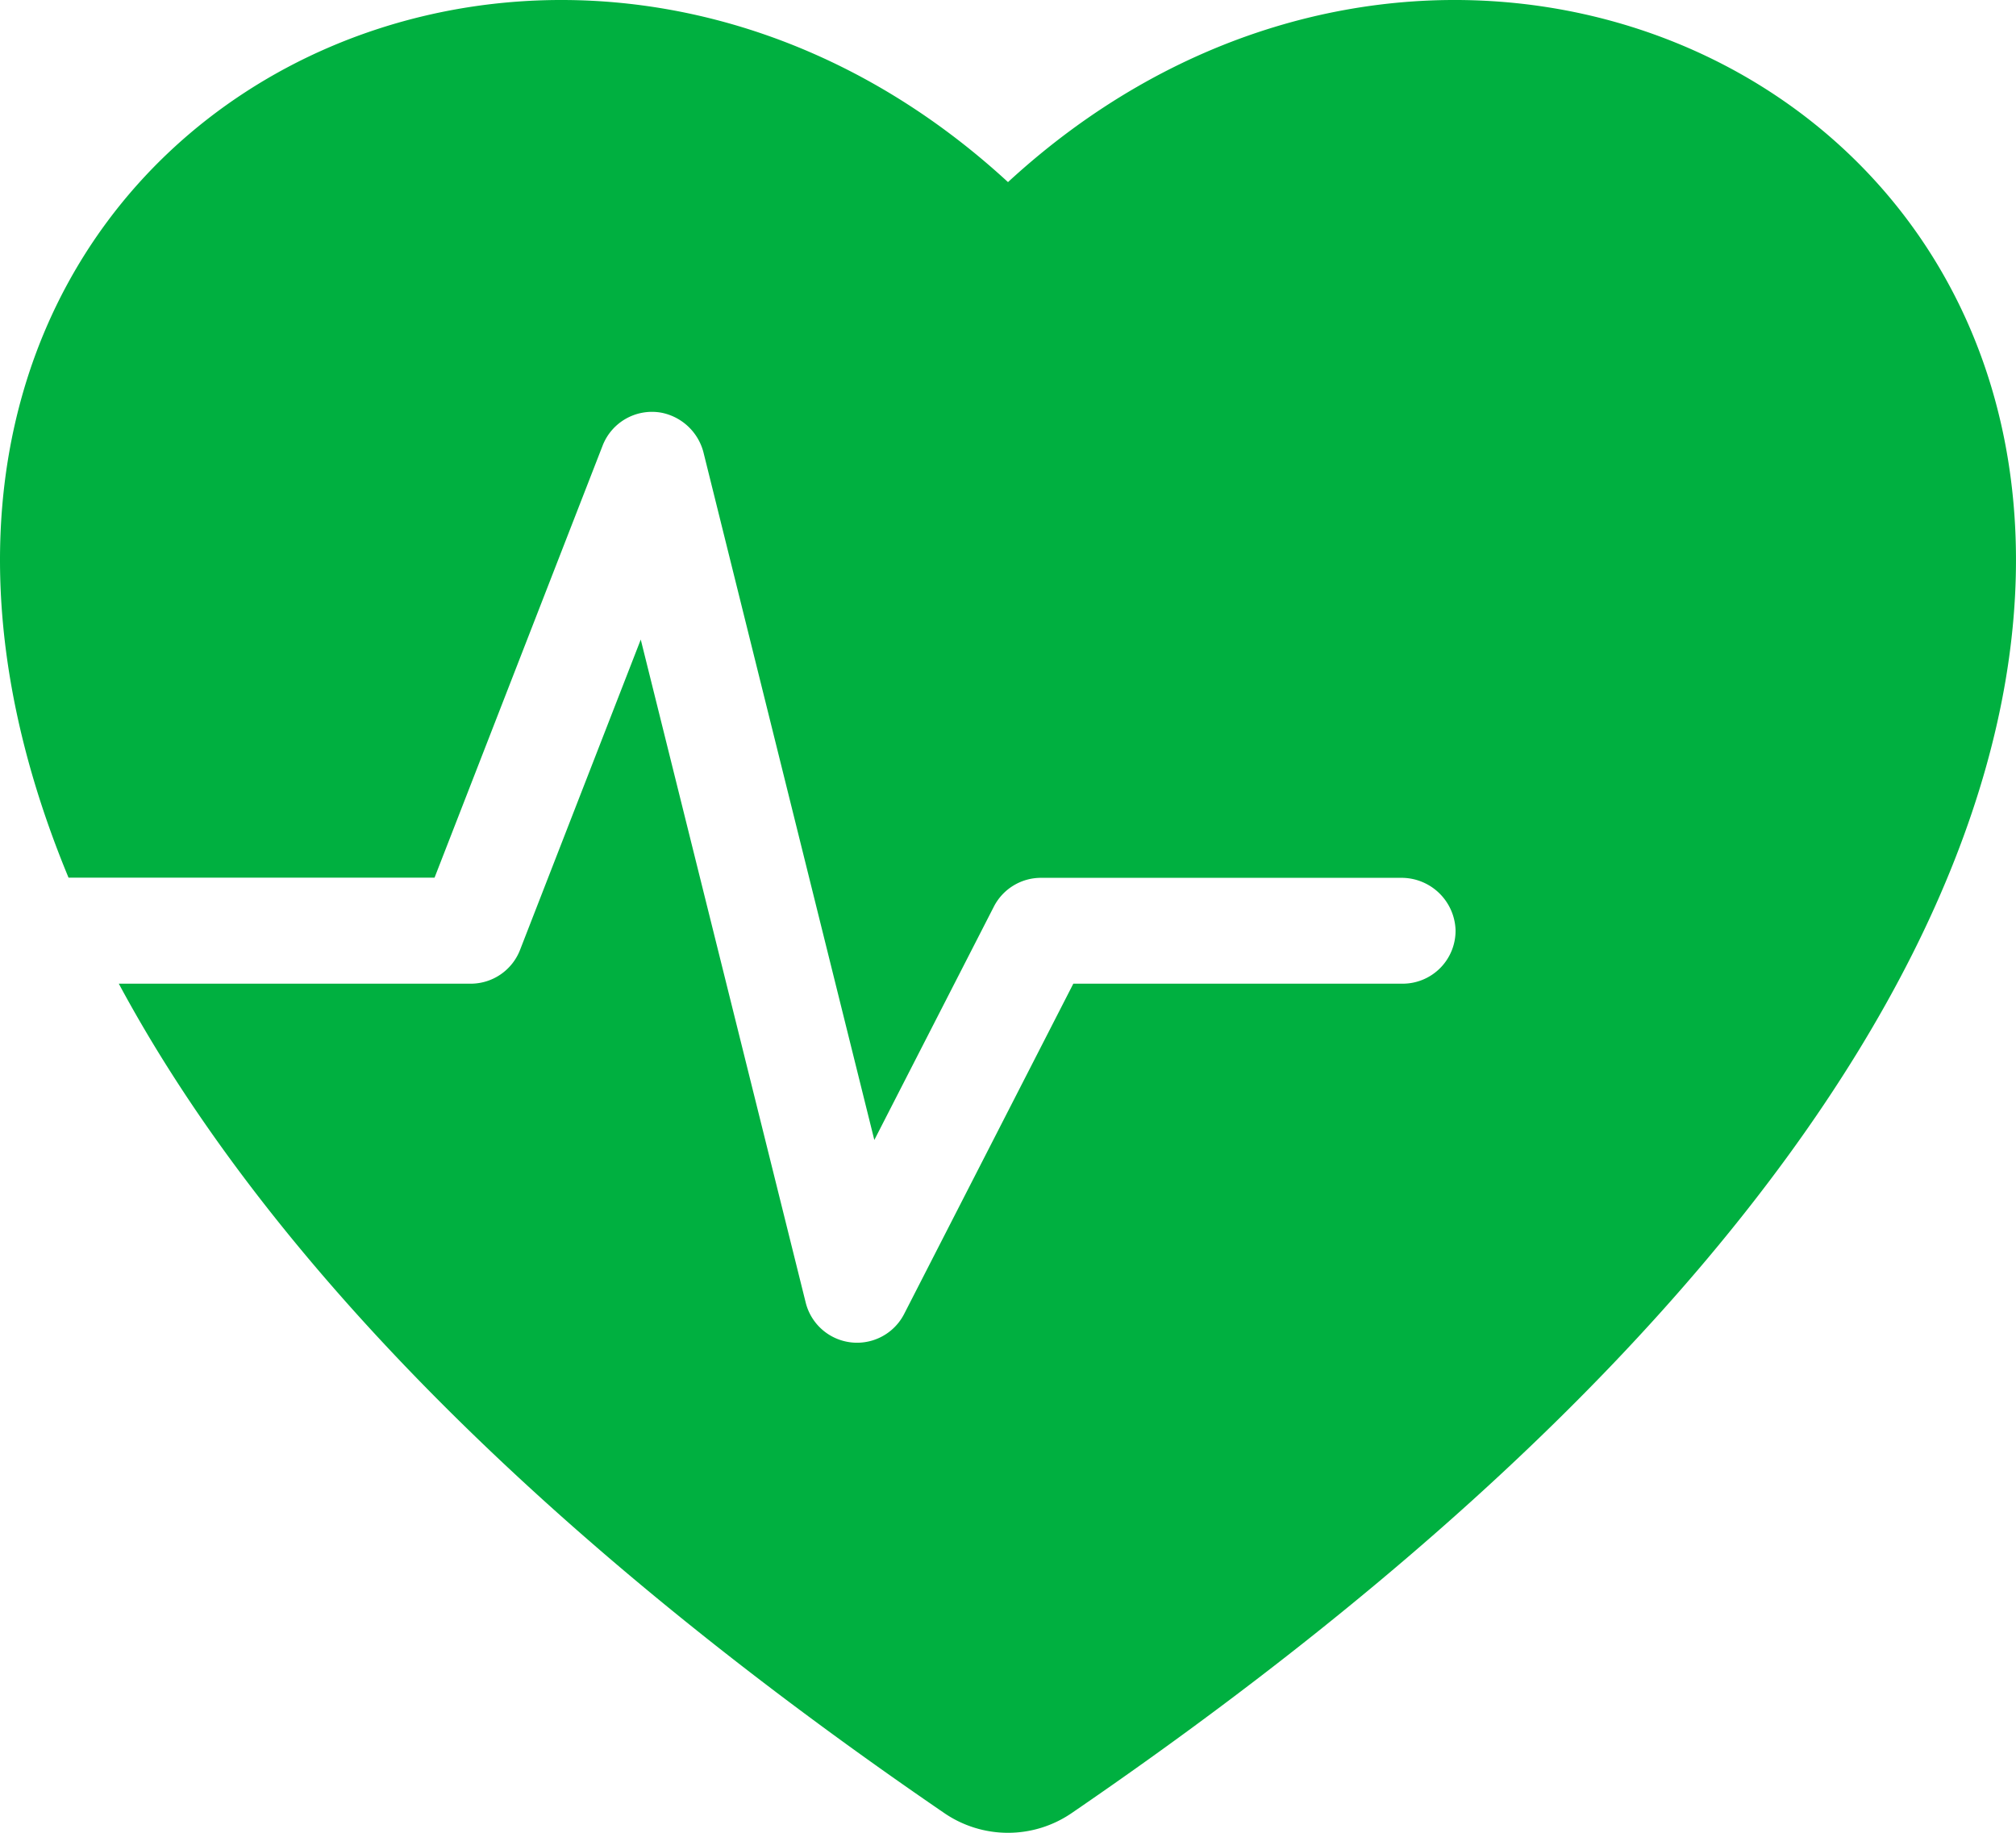 <svg xmlns="http://www.w3.org/2000/svg" xmlns:xlink="http://www.w3.org/1999/xlink" id="Group_67" data-name="Group 67" width="55" height="50.001" viewBox="0 0 55 50.001"><g id="Group_66" data-name="Group 66"><path id="Path_15" data-name="Path 15" d="M27.5,4.968C14.436-7.061-6.353,4.111,1.87,23.944h9.985L16.44,12.158a1.444,1.444,0,0,1,1.6-.9A1.48,1.48,0,0,1,19.2,12.374L23.853,31.1l3.261-6.366a1.444,1.444,0,0,1,1.285-.786h9.819a1.476,1.476,0,0,1,1.492,1.417,1.444,1.444,0,0,1-1.444,1.471H29.282l-4.615,9.01a1.444,1.444,0,0,1-2.686-.31l-4.5-18.088-3.294,8.468a1.444,1.444,0,0,1-1.346.92h-9.6C6.917,33.676,13.976,41.4,25.764,49.464a3.075,3.075,0,0,0,3.471,0C78.24,15.928,45.52-11.625,27.5,4.968" transform="translate(0 0)" fill="#00b040"></path></g></svg>